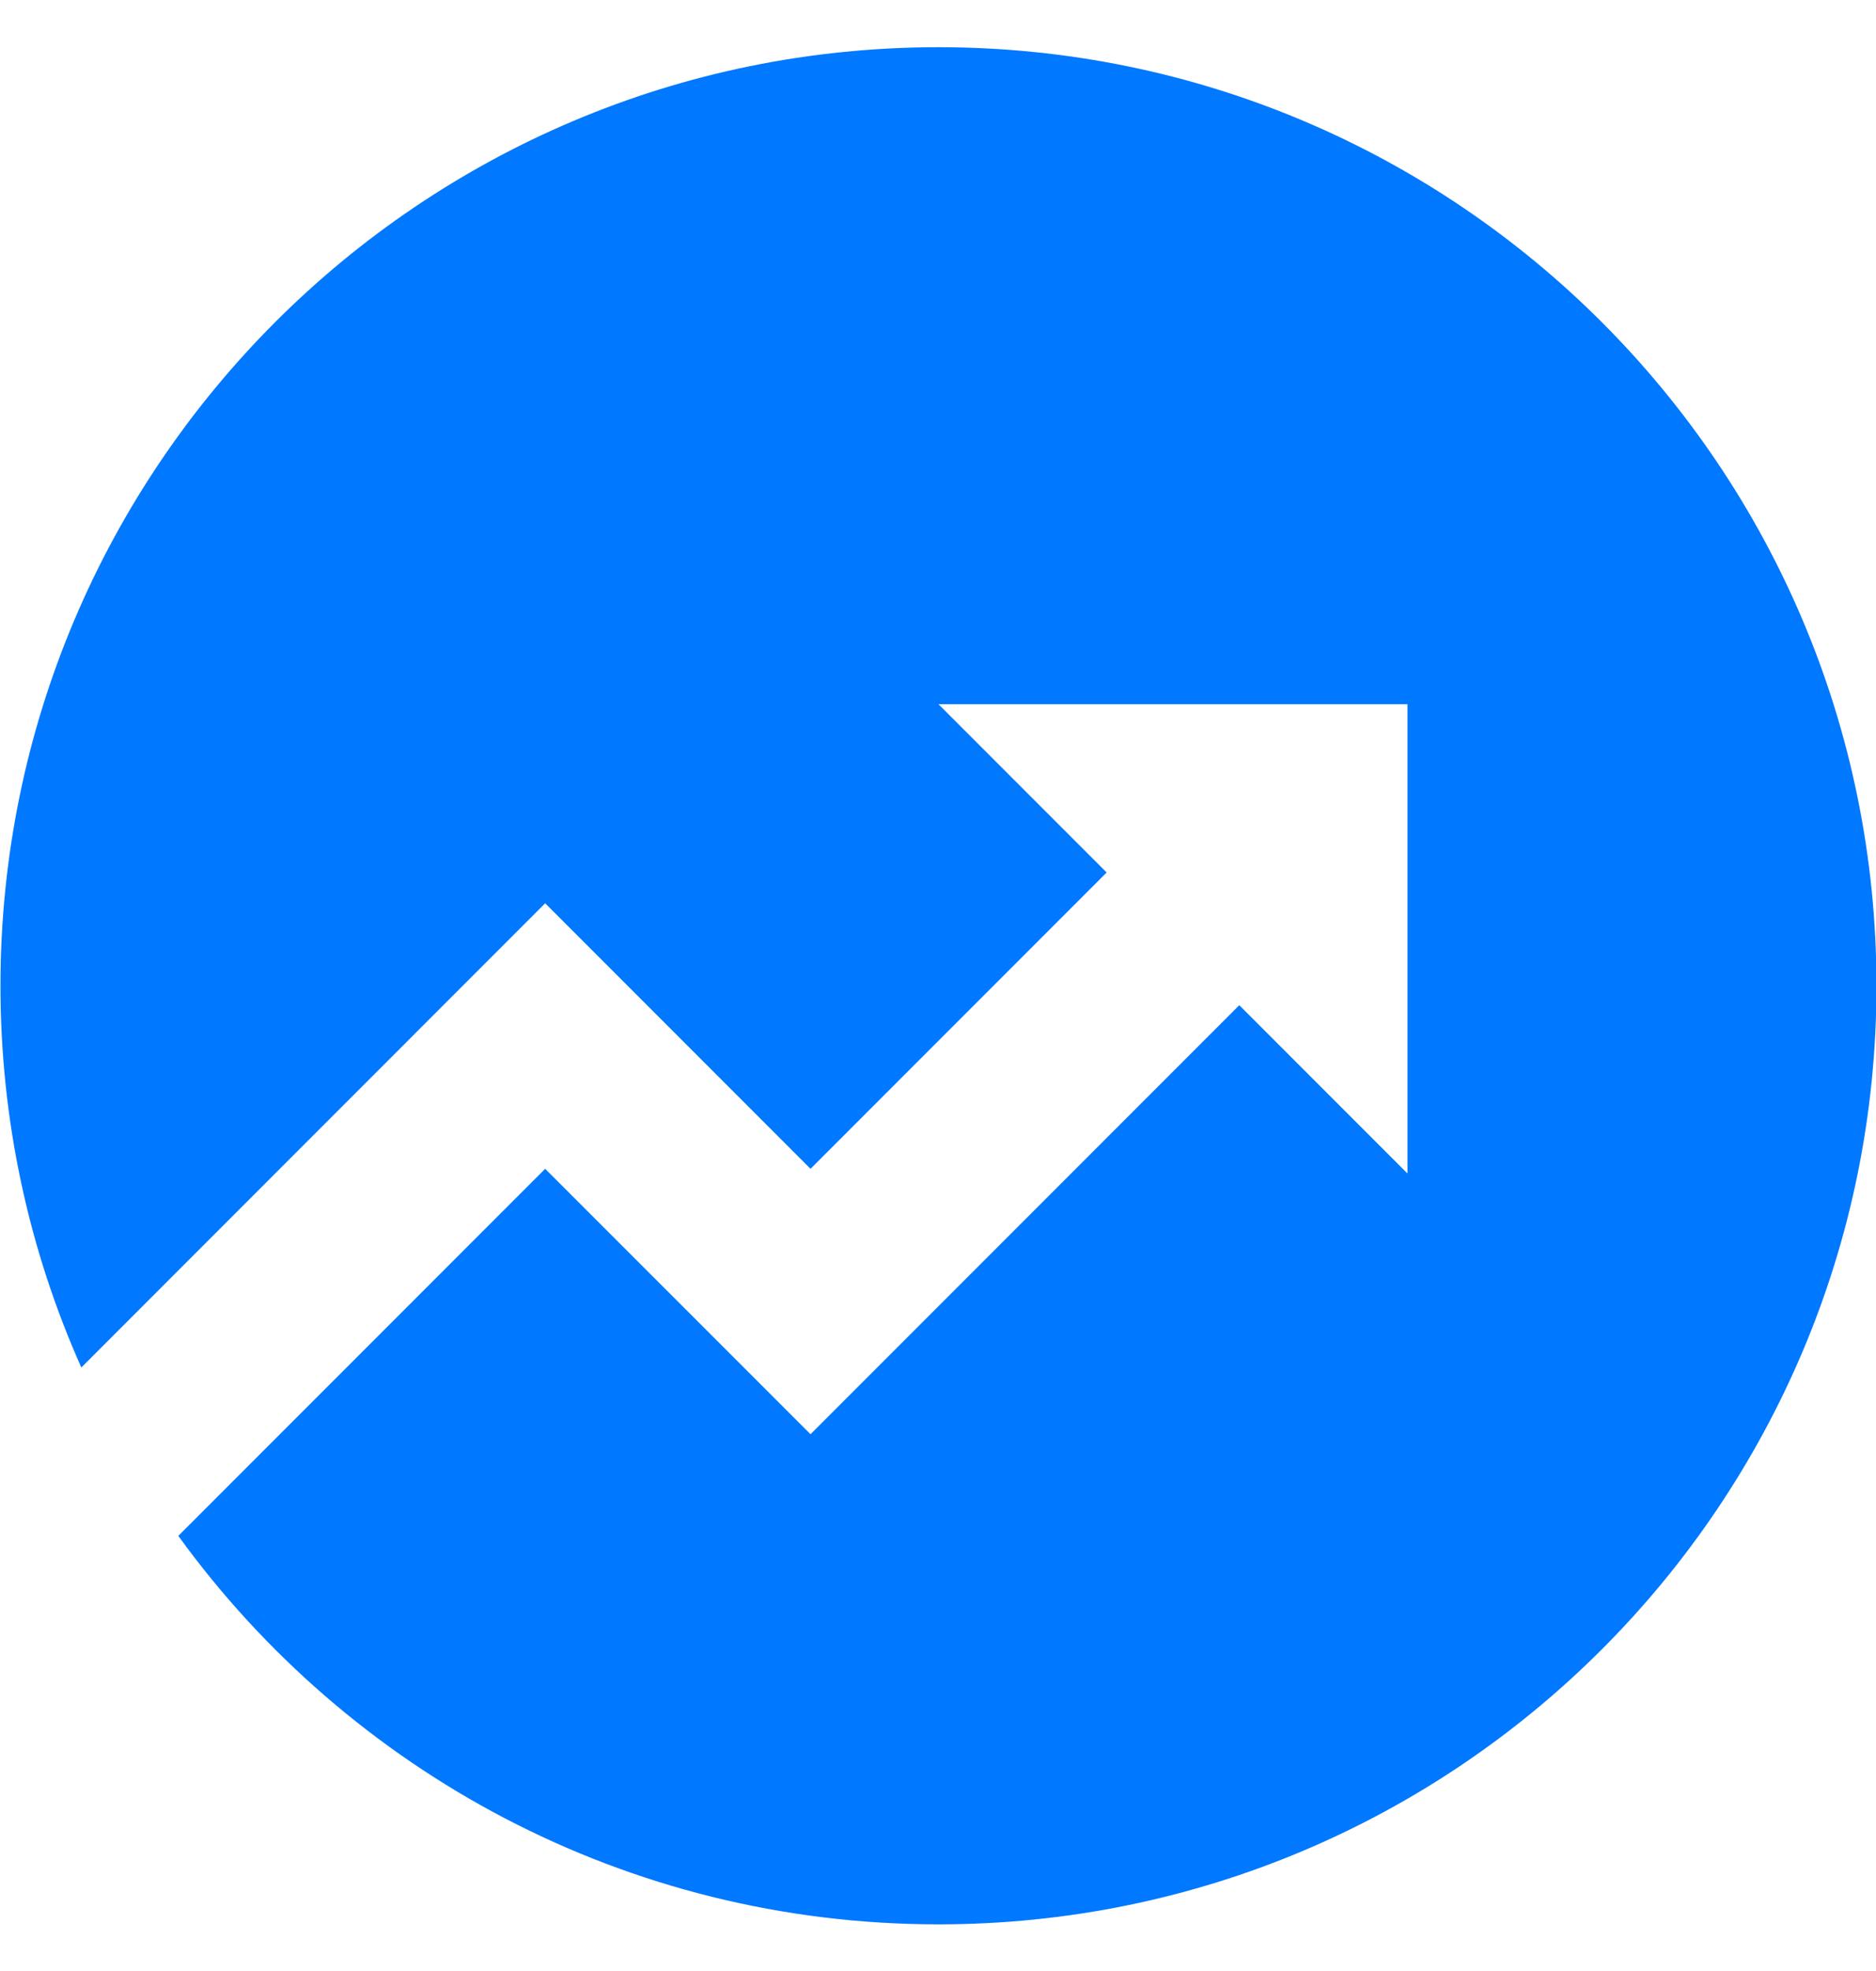 <svg width="20" height="21" viewBox="0 0 20 21" fill="none" xmlns="http://www.w3.org/2000/svg">
<path d="M1.901 16.364L5.812 12.453L8.641 15.281L13.212 10.71L15.005 12.503V7.503H10.005L11.798 9.296L8.641 12.453L5.812 9.624L0.867 14.57C0.313 13.328 0.005 11.951 0.005 10.503C0.005 4.98 4.482 0.503 10.005 0.503C15.528 0.503 20.005 4.98 20.005 10.503C20.005 16.026 15.528 20.503 10.005 20.503C6.671 20.503 3.718 18.872 1.901 16.364Z" fill="#0078FF"/>
</svg>
